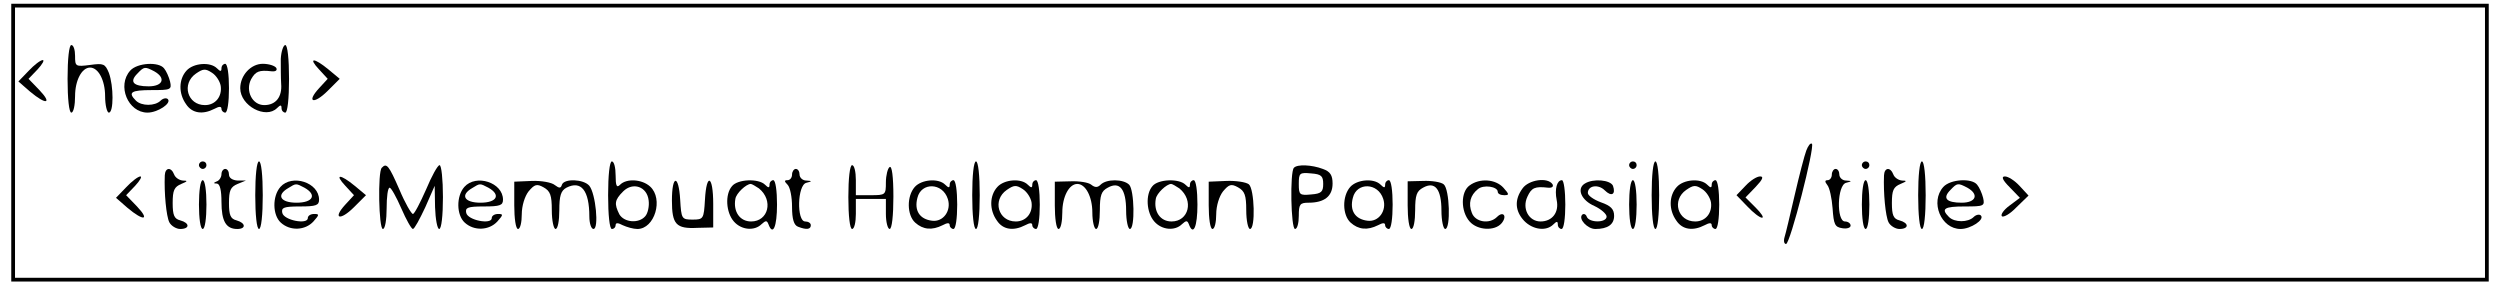 <?xml version="1.0" standalone="no"?>
<!DOCTYPE svg PUBLIC "-//W3C//DTD SVG 20010904//EN"
 "http://www.w3.org/TR/2001/REC-SVG-20010904/DTD/svg10.dtd">
<svg version="1.0" xmlns="http://www.w3.org/2000/svg"
 width="666pt" height="78pt" viewBox="0 0 666 78"
 preserveAspectRatio="xMidYMid meet">

<g transform="translate(0,78) scale(0.1,-0.1)"
fill="#000000" stroke="none">
<path d="M30 400 l0 -370 3300 0 3300 0 0 370 0 370 -3300 0 -3300 0 0 -370z
m6590 0 l0 -360 -3290 0 -3290 0 0 360 0 360 3290 0 3290 0 0 -360z"/>
<path d="M180 570 c0 -53 4 -90 10 -90 6 0 10 20 10 44 0 42 18 76 40 76 22 0
40 -34 40 -76 0 -24 5 -44 10 -44 13 0 13 71 0 106 -10 24 -14 26 -50 21 -39
-5 -40 -4 -40 24 0 16 -4 29 -10 29 -6 0 -10 -37 -10 -90z"/>
<path d="M748 623 c0 -21 0 -51 1 -66 3 -35 -14 -57 -45 -57 -32 0 -51 38 -35
69 12 21 21 25 55 21 11 -1 15 3 12 9 -4 6 -20 11 -36 11 -32 0 -60 -31 -60
-65 0 -47 68 -83 98 -53 9 9 12 9 12 0 0 -7 5 -12 10 -12 6 0 10 37 10 90 0
53 -4 90 -10 90 -5 0 -11 -17 -12 -37z"/>
<path d="M76 591 l-27 -28 31 -27 c43 -36 60 -33 25 4 l-29 30 24 25 c13 14
19 25 14 25 -6 0 -23 -13 -38 -29z"/>
<path d="M850 595 l23 -25 -23 -25 c-35 -38 -14 -44 23 -7 l32 32 -30 25 c-39
32 -55 32 -25 0z"/>
<path d="M347 592 c-36 -40 -6 -112 46 -112 27 0 65 25 54 36 -4 4 -13 2 -19
-4 -15 -15 -51 -15 -66 0 -22 22 -13 28 42 28 51 0 54 1 49 23 -3 12 -10 28
-16 35 -14 18 -71 15 -90 -6z m64 -2 c32 -18 23 -40 -15 -40 -41 0 -52 12 -30
34 18 19 20 19 45 6z"/>
<path d="M497 592 c-21 -23 -22 -61 -1 -90 16 -24 44 -28 75 -12 13 7 19 7 19
0 0 -5 5 -10 10 -10 6 0 10 28 10 65 0 37 -4 65 -10 65 -5 0 -10 -5 -10 -12 0
-9 -3 -9 -12 0 -18 18 -63 14 -81 -6z m91 -41 c4 -28 -14 -51 -42 -51 -47 0
-63 57 -24 84 19 13 25 14 43 2 11 -7 21 -23 23 -35z"/>
<path d="M4812 379 c-5 -13 -19 -67 -31 -119 -12 -52 -24 -103 -27 -112 -3
-10 -1 -18 4 -18 11 0 77 258 69 267 -4 3 -10 -5 -15 -18z"/>
<path d="M530 340 c0 -5 5 -10 10 -10 6 0 10 5 10 10 0 6 -4 10 -10 10 -5 0
-10 -4 -10 -10z"/>
<path d="M680 260 c0 -53 4 -90 10 -90 6 0 10 37 10 90 0 53 -4 90 -10 90 -6
0 -10 -37 -10 -90z"/>
<path d="M1620 260 c0 -53 4 -90 10 -90 6 0 10 5 10 10 0 7 6 7 19 0 11 -5 28
-10 39 -10 46 0 70 80 34 113 -22 20 -63 22 -80 5 -9 -9 -12 -4 -12 25 0 20
-4 37 -10 37 -6 0 -10 -37 -10 -90z m108 -14 c2 -15 -2 -34 -9 -42 -17 -20
-56 -17 -69 5 -14 28 -13 38 10 61 26 26 64 13 68 -24z"/>
<path d="M2590 260 c0 -53 4 -90 10 -90 6 0 10 37 10 90 0 53 -4 90 -10 90 -6
0 -10 -37 -10 -90z"/>
<path d="M4340 340 c0 -5 5 -10 10 -10 6 0 10 5 10 10 0 6 -4 10 -10 10 -5 0
-10 -4 -10 -10z"/>
<path d="M4400 260 c0 -53 4 -90 10 -90 6 0 10 37 10 90 0 53 -4 90 -10 90 -6
0 -10 -37 -10 -90z"/>
<path d="M4960 340 c0 -5 5 -10 10 -10 6 0 10 5 10 10 0 6 -4 10 -10 10 -5 0
-10 -4 -10 -10z"/>
<path d="M5110 260 c0 -53 4 -90 10 -90 6 0 10 37 10 90 0 53 -4 90 -10 90 -6
0 -10 -37 -10 -90z"/>
<path d="M1017 333 c-11 -11 -8 -163 3 -163 6 0 10 25 10 55 0 30 3 55 8 55 4
0 18 -25 31 -55 13 -30 27 -55 31 -55 4 0 18 26 33 58 l25 57 1 -57 c1 -32 6
-58 11 -58 6 0 10 35 10 85 0 47 -4 85 -9 85 -5 0 -21 -29 -36 -65 -16 -36
-31 -65 -35 -65 -4 0 -21 29 -36 65 -28 64 -34 72 -47 58z"/>
<path d="M2260 255 c0 -50 4 -85 10 -85 6 0 10 18 10 40 l0 40 40 0 40 0 0
-40 c0 -22 5 -40 10 -40 6 0 10 35 10 86 0 54 -4 83 -10 79 -5 -3 -10 -22 -10
-41 0 -33 -1 -34 -40 -34 l-40 0 0 40 c0 22 -4 40 -10 40 -6 0 -10 -35 -10
-85z"/>
<path d="M3447 333 c-11 -11 -8 -163 3 -163 6 0 10 16 10 35 0 31 3 35 26 35
42 0 64 17 64 51 0 22 -6 32 -26 39 -29 11 -68 13 -77 3z m78 -43 c0 -21 -5
-26 -32 -28 -31 -3 -33 -1 -33 28 0 29 2 31 33 28 27 -2 32 -7 32 -28z"/>
<path d="M439 313 c-2 -47 4 -109 12 -125 5 -10 19 -18 29 -18 26 0 26 16 0
23 -16 4 -20 14 -20 46 0 34 4 43 23 51 17 7 18 9 4 9 -10 1 -20 8 -23 16 -8
21 -24 19 -25 -2z"/>
<path d="M590 316 c0 -8 -6 -17 -12 -19 -10 -4 -10 -6 0 -6 8 -1 12 -18 12
-49 0 -51 12 -72 42 -72 24 0 23 16 -2 23 -16 4 -20 14 -20 46 0 34 4 43 23
51 l22 9 -22 0 c-14 1 -23 7 -23 16 0 8 -4 15 -10 15 -5 0 -10 -6 -10 -14z"/>
<path d="M2110 315 c0 -8 -5 -15 -12 -15 -9 0 -9 -3 0 -12 7 -7 12 -33 12 -59
0 -33 5 -49 16 -53 23 -9 34 -7 34 4 0 6 -7 10 -15 10 -23 0 -21 97 3 103 16
4 16 5 0 6 -10 0 -18 8 -18 16 0 8 -4 15 -10 15 -5 0 -10 -7 -10 -15z"/>
<path d="M4880 315 c0 -8 -5 -15 -11 -15 -8 0 -8 -4 -1 -13 6 -7 12 -35 14
-62 3 -43 6 -50 26 -53 12 -2 22 1 22 7 0 6 -7 11 -15 11 -23 0 -21 97 3 103
16 4 16 5 0 6 -10 0 -18 8 -18 16 0 8 -4 15 -10 15 -5 0 -10 -7 -10 -15z"/>
<path d="M5019 313 c-2 -47 4 -109 12 -125 5 -10 19 -18 29 -18 26 0 26 16 0
23 -16 4 -20 14 -20 46 0 34 4 43 23 51 17 7 18 9 4 9 -10 1 -20 8 -23 16 -8
21 -24 19 -25 -2z"/>
<path d="M336 281 l-27 -28 31 -27 c43 -36 60 -33 25 4 l-29 30 24 25 c13 14
19 25 14 25 -6 0 -23 -13 -38 -29z"/>
<path d="M920 285 l23 -25 -23 -25 c-35 -38 -14 -44 23 -7 l32 32 -30 25 c-39
32 -55 32 -25 0z"/>
<path d="M4650 285 l-24 -25 29 -30 c16 -17 33 -30 39 -30 6 0 -2 12 -17 27
l-27 27 27 28 c19 20 22 28 12 28 -9 0 -26 -11 -39 -25z"/>
<path d="M5354 281 l27 -28 -28 -21 c-15 -11 -24 -24 -20 -28 4 -4 22 6 39 24
l32 31 -24 26 c-13 14 -30 25 -39 25 -10 0 -7 -9 13 -29z"/>
<path d="M530 235 c0 -37 4 -65 10 -65 6 0 10 28 10 65 0 37 -4 65 -10 65 -6
0 -10 -28 -10 -65z"/>
<path d="M747 282 c-22 -25 -21 -75 1 -95 25 -23 65 -21 87 3 16 18 16 20 2
20 -10 0 -17 -5 -17 -11 0 -18 -64 -6 -68 14 -3 14 4 17 47 17 43 0 51 3 51
18 0 46 -72 69 -103 34z m64 -2 c34 -19 23 -40 -21 -40 -43 0 -55 20 -22 39
21 13 20 13 43 1z"/>
<path d="M1237 282 c-22 -25 -21 -75 1 -95 25 -23 65 -21 87 3 16 18 16 20 2
20 -10 0 -17 -5 -17 -11 0 -18 -64 -6 -68 14 -3 14 4 17 47 17 43 0 51 3 51
18 0 46 -72 69 -103 34z m64 -2 c34 -19 23 -40 -21 -40 -43 0 -55 20 -22 39
21 13 20 13 43 1z"/>
<path d="M1370 233 c0 -35 4 -63 10 -63 6 0 10 18 10 39 0 23 8 48 18 61 16
19 22 21 40 11 18 -10 22 -21 22 -61 0 -28 5 -50 10 -50 6 0 10 22 10 50 0 38
4 52 19 60 39 20 61 -7 61 -77 0 -18 5 -33 11 -33 15 0 6 94 -11 115 -15 18
-67 20 -73 3 -3 -10 -7 -10 -19 -1 -8 7 -36 12 -61 11 l-47 -2 0 -63z"/>
<path d="M1790 246 c0 -64 11 -76 68 -73 l42 1 0 63 c0 76 -18 84 -22 11 -3
-51 -4 -53 -33 -53 -29 0 -30 2 -33 53 -4 68 -22 67 -22 -2z"/>
<path d="M1950 284 c-19 -22 -16 -70 5 -94 20 -23 55 -26 74 -7 11 10 14 10
18 0 12 -33 23 -7 23 52 0 37 -4 65 -10 65 -5 0 -10 -5 -10 -12 0 -9 -3 -9
-12 0 -17 17 -73 15 -88 -4z m72 -6 c39 -32 25 -88 -21 -88 -30 0 -48 26 -42
60 2 15 29 40 41 40 3 0 13 -6 22 -12z"/>
<path d="M2437 282 c-22 -25 -21 -75 1 -95 21 -19 45 -21 73 -7 13 7 19 7 19
0 0 -5 5 -10 10 -10 6 0 10 28 10 65 0 37 -4 65 -10 65 -5 0 -10 -5 -10 -12 0
-9 -3 -9 -12 0 -18 18 -63 14 -81 -6z m88 -32 c10 -31 -12 -62 -42 -58 -33 4
-48 27 -39 61 10 42 67 41 81 -3z"/>
<path d="M2657 282 c-21 -23 -22 -61 -1 -90 16 -24 44 -28 75 -12 13 7 19 7
19 0 0 -5 5 -10 10 -10 6 0 10 28 10 65 0 37 -4 65 -10 65 -5 0 -10 -5 -10
-12 0 -9 -3 -9 -12 0 -18 18 -63 14 -81 -6z m91 -41 c4 -28 -14 -51 -42 -51
-47 0 -63 57 -24 84 19 13 25 14 43 2 11 -7 21 -23 23 -35z"/>
<path d="M2810 233 c0 -35 4 -63 10 -63 6 0 10 20 10 44 0 42 18 76 40 76 22
0 40 -34 40 -76 0 -24 5 -44 10 -44 6 0 10 22 10 50 0 40 4 51 21 60 32 18 49
-4 49 -61 0 -27 5 -49 10 -49 14 0 12 104 -2 118 -15 15 -60 16 -76 0 -8 -8
-15 -8 -25 0 -7 6 -32 10 -55 9 l-42 -1 0 -63z"/>
<path d="M3070 284 c-19 -22 -16 -70 5 -94 20 -23 55 -26 74 -7 11 10 14 10
18 0 12 -33 23 -7 23 52 0 37 -4 65 -10 65 -5 0 -10 -5 -10 -12 0 -9 -3 -9
-12 0 -17 17 -73 15 -88 -4z m72 -6 c39 -32 25 -88 -21 -88 -30 0 -48 26 -42
60 2 15 29 40 41 40 3 0 13 -6 22 -12z"/>
<path d="M3220 233 c0 -35 4 -63 10 -63 6 0 10 18 10 39 0 23 8 48 18 61 16
19 22 21 40 11 18 -10 22 -21 22 -61 0 -28 5 -50 10 -50 15 0 12 106 -3 119
-8 6 -35 10 -60 9 l-47 -2 0 -63z"/>
<path d="M3597 282 c-22 -25 -21 -75 1 -95 21 -19 45 -21 73 -7 13 7 19 7 19
0 0 -5 5 -10 10 -10 6 0 10 28 10 65 0 37 -4 65 -10 65 -5 0 -10 -5 -10 -12 0
-9 -3 -9 -12 0 -18 18 -63 14 -81 -6z m88 -32 c10 -31 -12 -62 -42 -58 -33 4
-48 27 -39 61 10 42 67 41 81 -3z"/>
<path d="M3750 233 c0 -35 4 -63 10 -63 6 0 10 22 10 50 0 40 4 51 21 60 32
18 49 -4 49 -61 0 -27 5 -49 10 -49 15 0 12 106 -4 119 -7 6 -32 10 -55 9
l-41 -1 0 -64z"/>
<path d="M3915 286 c-24 -17 -24 -69 0 -96 21 -24 67 -26 85 -5 16 19 5 34
-12 17 -20 -20 -58 -14 -67 11 -10 25 -4 47 16 63 15 13 53 7 53 -7 0 -5 7 -9
17 -9 14 0 14 2 -2 20 -21 23 -63 26 -90 6z"/>
<path d="M4056 278 c-22 -30 -20 -60 4 -86 23 -24 59 -29 78 -10 9 9 12 9 12
0 0 -7 5 -12 10 -12 6 0 10 28 10 65 0 36 -4 65 -9 65 -13 0 -20 -23 -14 -53
7 -33 -12 -57 -43 -57 -31 0 -50 34 -35 66 11 24 20 28 55 24 11 -1 15 3 12 9
-13 20 -64 12 -80 -11z"/>
<path d="M4222 291 c-23 -14 -9 -45 26 -60 17 -8 32 -21 32 -28 0 -17 -47 -17
-53 0 -2 6 -8 9 -12 5 -11 -11 14 -38 35 -38 33 0 50 12 50 35 0 18 -9 27 -35
36 -19 7 -35 18 -35 25 0 20 28 24 45 7 18 -18 30 -11 22 12 -7 16 -53 20 -75
6z"/>
<path d="M4340 235 c0 -37 4 -65 10 -65 6 0 10 28 10 65 0 37 -4 65 -10 65 -6
0 -10 -28 -10 -65z"/>
<path d="M4467 282 c-21 -23 -22 -61 -1 -90 16 -24 44 -28 75 -12 13 7 19 7
19 0 0 -5 5 -10 10 -10 6 0 10 28 10 65 0 37 -4 65 -10 65 -5 0 -10 -5 -10
-12 0 -9 -3 -9 -12 0 -18 18 -63 14 -81 -6z m91 -41 c4 -28 -14 -51 -42 -51
-47 0 -63 57 -24 84 19 13 25 14 43 2 11 -7 21 -23 23 -35z"/>
<path d="M4960 235 c0 -37 4 -65 10 -65 6 0 10 28 10 65 0 37 -4 65 -10 65 -6
0 -10 -28 -10 -65z"/>
<path d="M5177 282 c-36 -40 -6 -112 46 -112 27 0 65 25 54 36 -4 4 -13 2 -19
-4 -15 -15 -51 -15 -66 0 -22 22 -13 28 42 28 51 0 54 1 49 23 -3 12 -10 28
-16 35 -14 18 -71 15 -90 -6z m64 -2 c32 -18 23 -40 -15 -40 -41 0 -52 12 -30
34 18 19 20 19 45 6z"/>
</g>
</svg>
